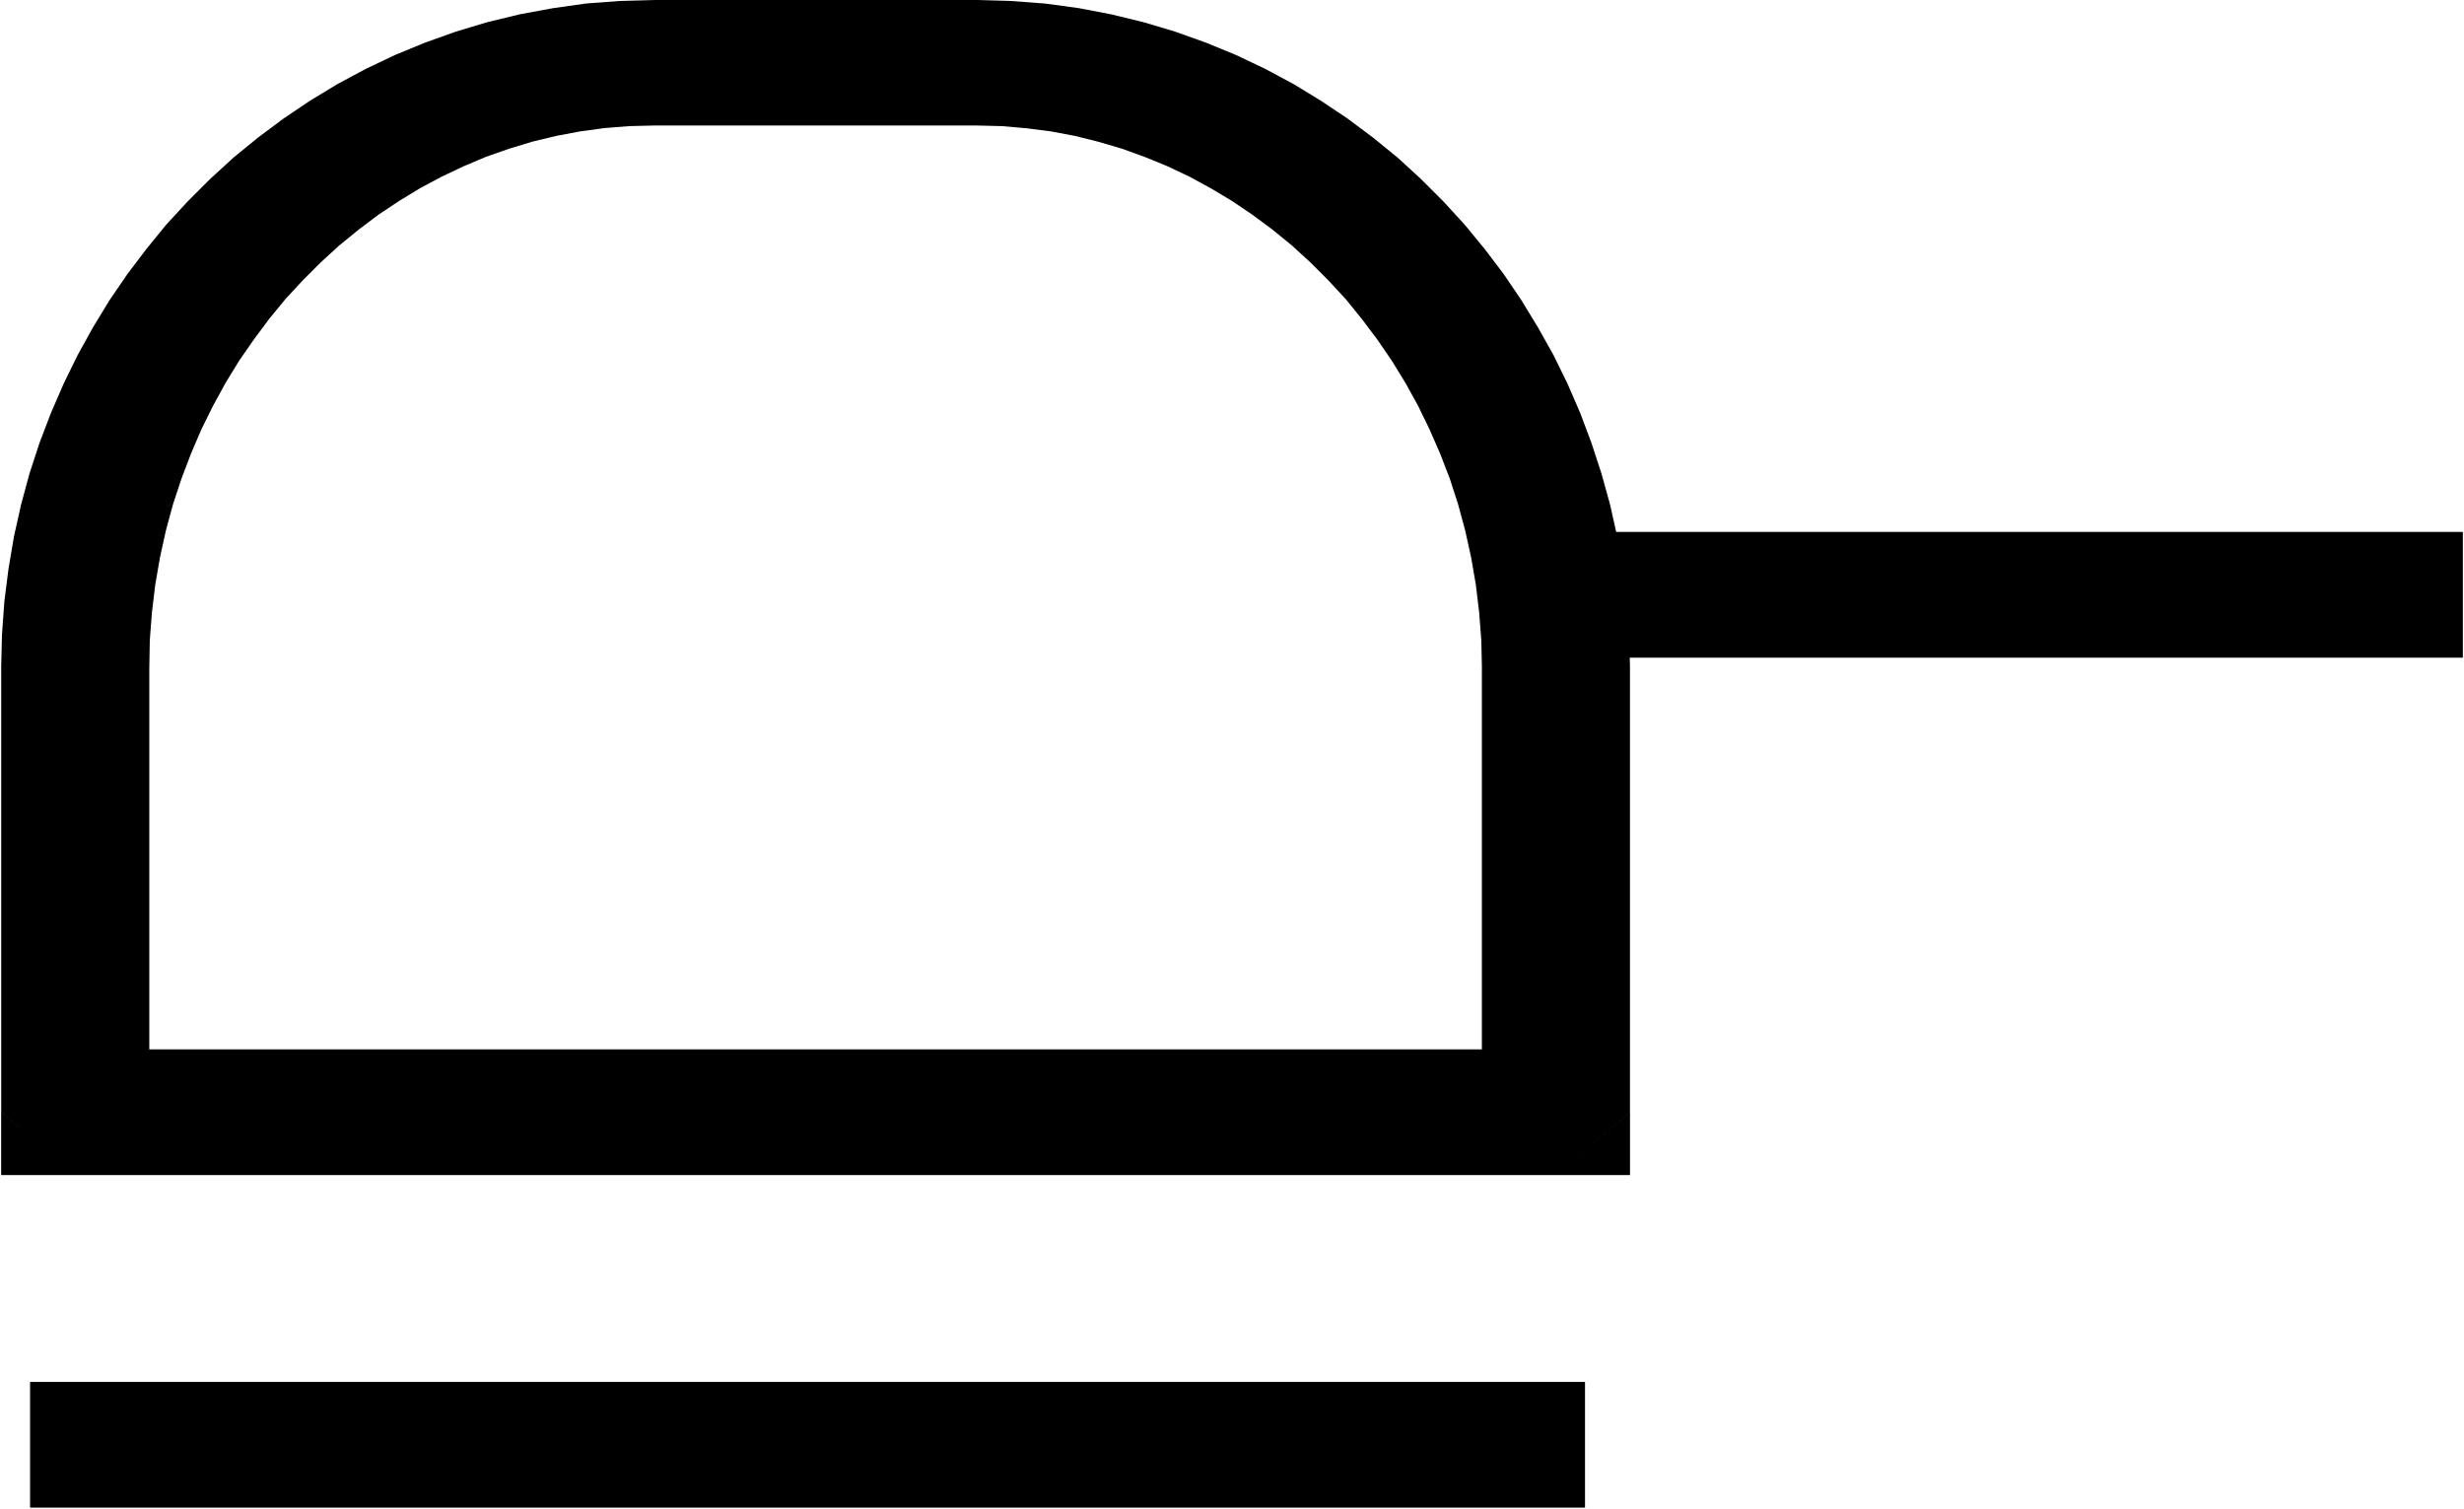 <svg xmlns="http://www.w3.org/2000/svg" viewBox="0 0 49 30">
  <g>
    <path d="M48.977 13.078h-18.066v-2.5h18.066ZM.598 27.48h30.922v2.5H.598Zm0 0"/>
    <path d="M32.414 13.297v8.82h-2.945v-8.82ZM19.426 2.496V0l.684.02.676.051.664.09.652.125.641.156.629.188.613.219.598.246.582.277.562.301.543.332.527.352.508.379.488.398.465.426.445.445.426.465.398.484.379.5.352.52.328.539.309.551.277.566.254.586.223.594.199.609.172.621.141.633.109.645.078.652.051.66.016.668h-2.945l-.012-.562-.043-.559-.066-.551-.094-.543-.117-.531-.141-.52-.164-.508-.191-.496-.211-.484-.23-.473-.25-.453-.273-.445-.289-.422-.309-.41-.32-.395-.344-.371-.355-.355-.367-.336-.387-.316-.395-.293L24.5 3.996l-.418-.25-.43-.234-.438-.207-.449-.184-.453-.164-.465-.137-.469-.117-.477-.09-.484-.062-.492-.043ZM13.008 0h6.418v2.496h-6.418ZM2.969 13.297H.023l.016-.668.047-.66.082-.652.109-.645.141-.633.168-.621.199-.609.227-.594.254-.586.277-.566.305-.551.328-.539.355-.52.379-.5.398-.488.426-.461.445-.445.465-.426.488-.398.508-.379.523-.352.547-.332.562-.301.582-.277.598-.246.613-.219.625-.188.645-.156.652-.121.664-.094.676-.051L13.008 0v2.496l-.496.012-.492.039-.484.066-.477.09-.469.113-.465.141-.457.16-.445.188-.438.207-.43.23-.418.254-.41.273-.395.297-.387.316-.367.336-.355.355-.344.371-.324.395-.305.41-.293.422-.27.441-.25.457-.234.473-.207.484-.188.496-.168.508-.141.52-.117.531-.094.543-.066.551-.043.555Zm-2.945 8.82v-8.82h2.945v8.82l-1.473 1.25Zm1.473 1.25H.023v-1.25Zm29.445 0H1.496v-2.5h29.445l1.473 1.25Zm1.473-1.25v1.25h-1.473Zm0 0"/>
  </g>
</svg>